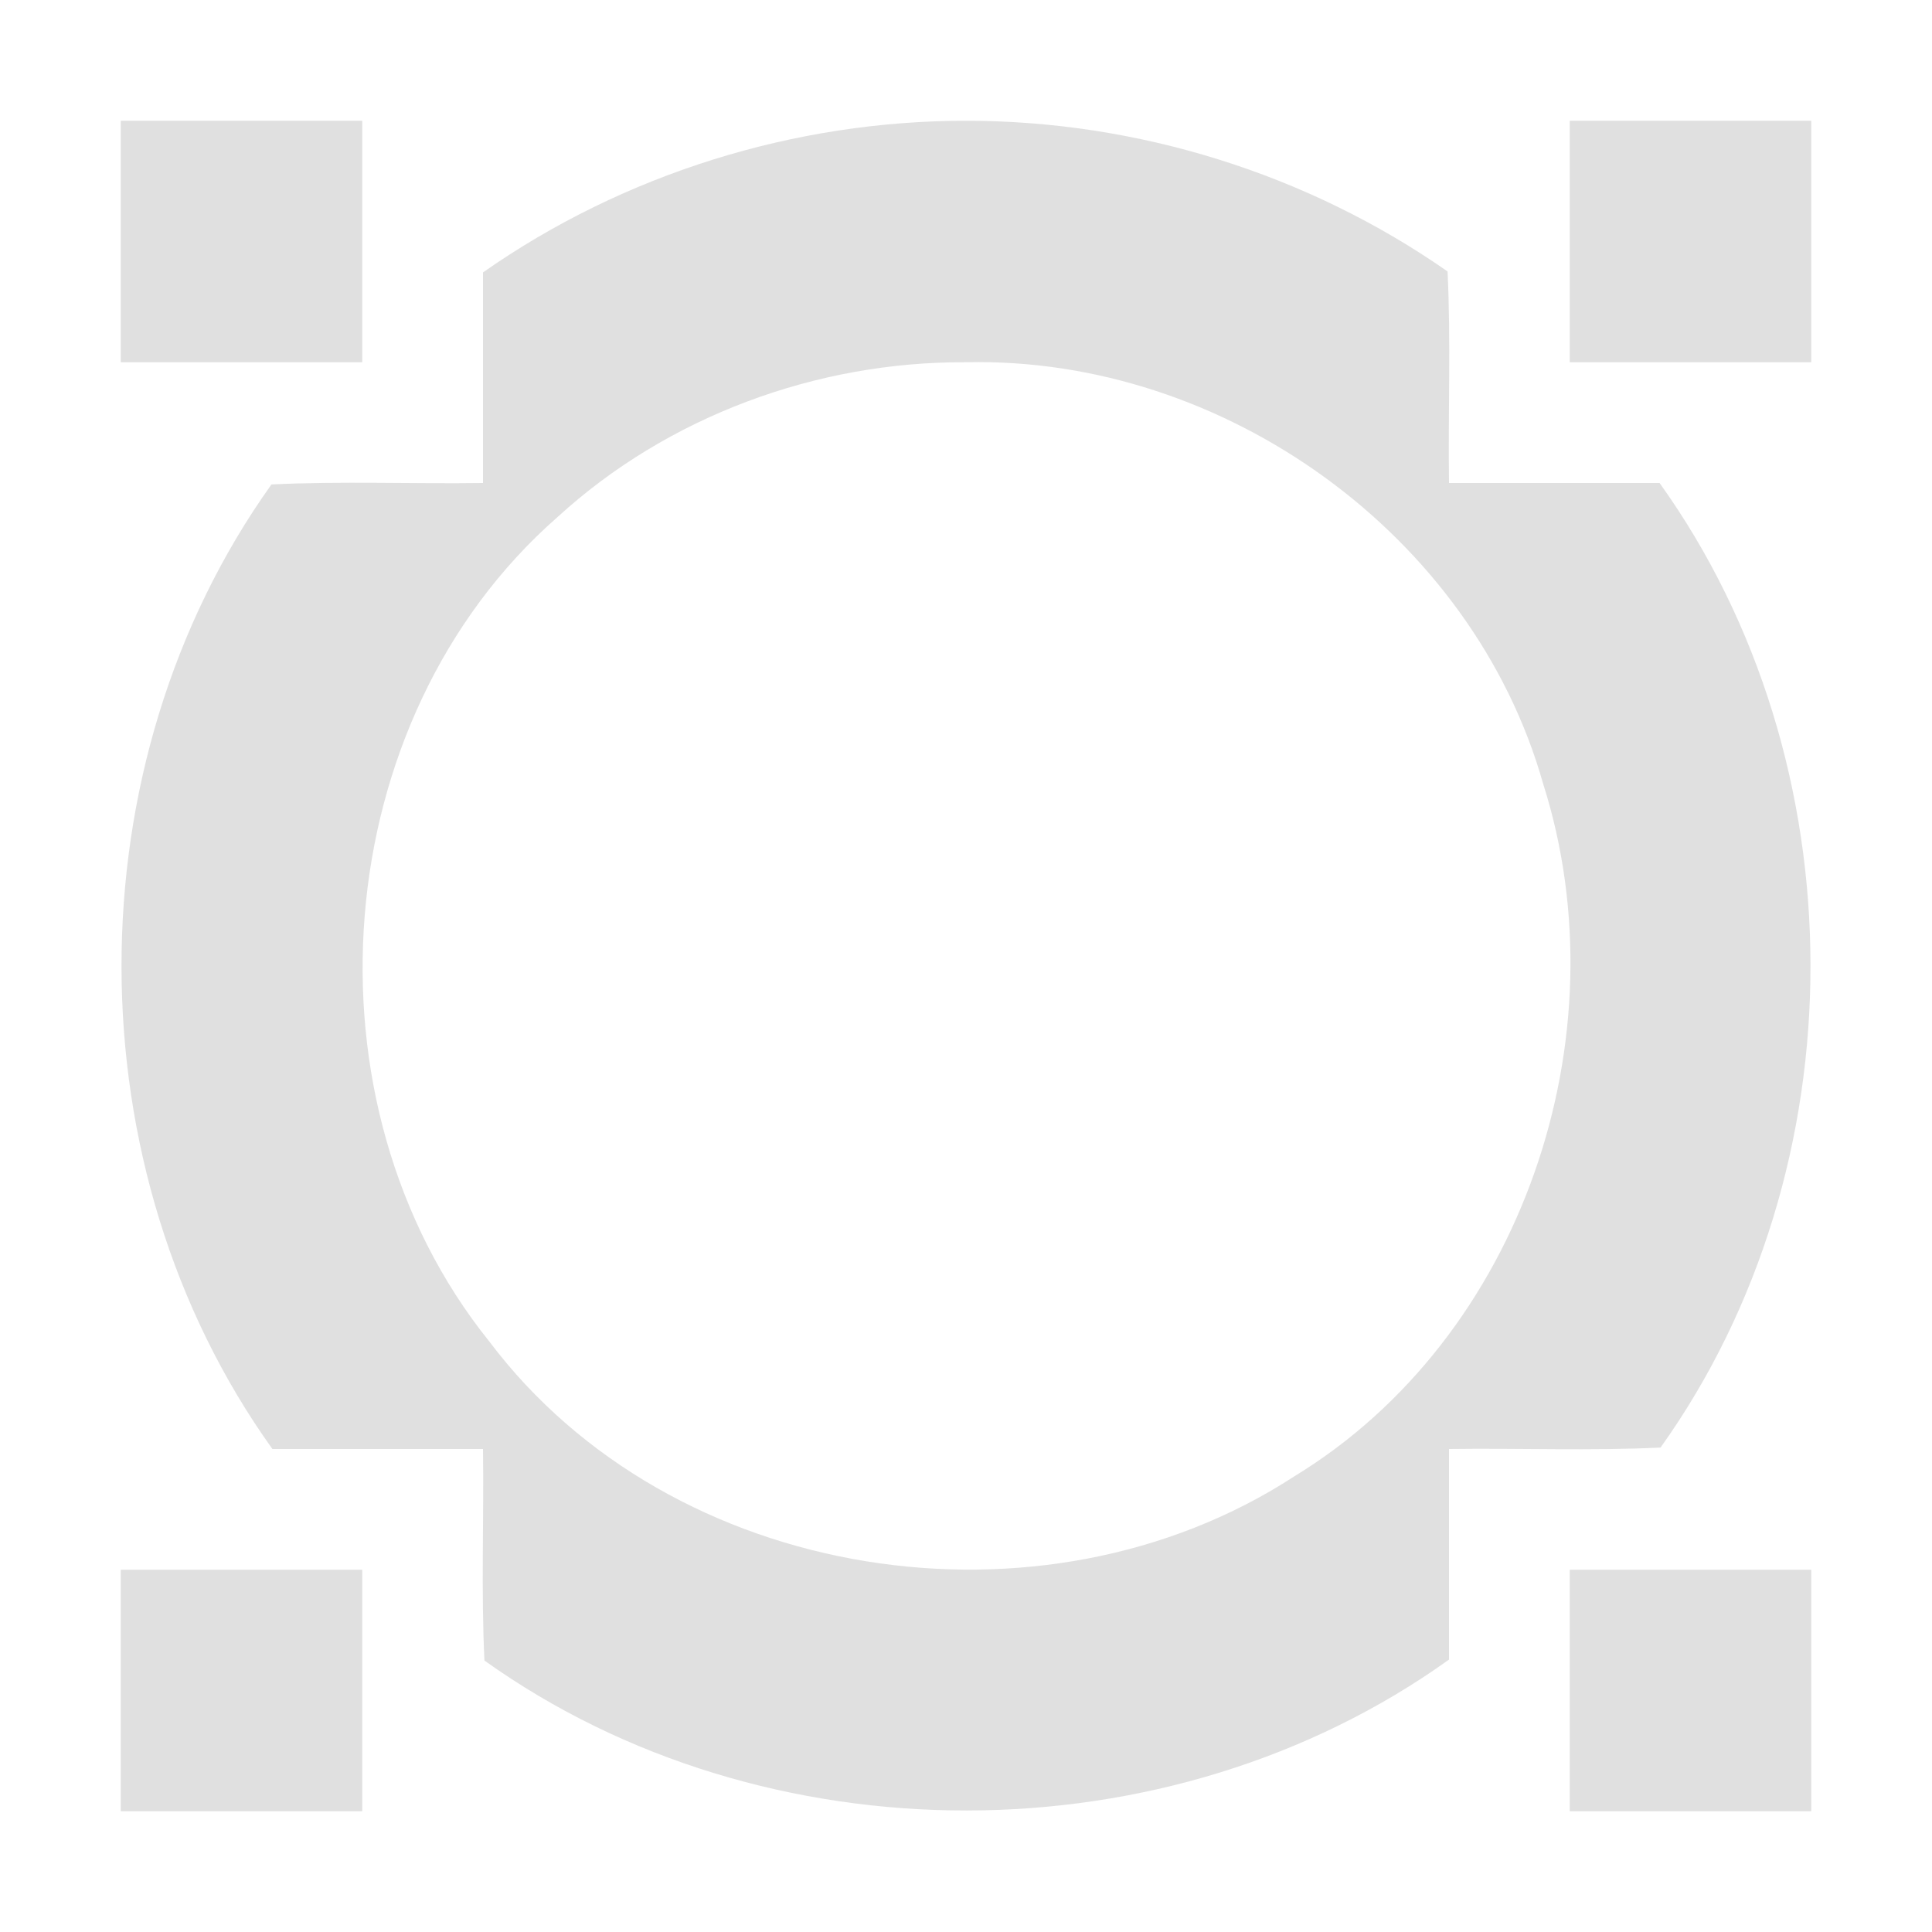 <?xml version="1.0" encoding="UTF-8" standalone="no"?>
<svg
   height="16"
   viewBox="0 0 16 16"
   width="16"
   version="1.1"
   id="svg4"
   sodipodi:docname="SelectCircleTool.svg"
   inkscape:version="1.2.2 (b0a8486541, 2022-12-01)"
   xmlns:inkscape="http://www.inkscape.org/namespaces/inkscape"
   xmlns:sodipodi="http://sodipodi.sourceforge.net/DTD/sodipodi-0.dtd"
   xmlns="http://www.w3.org/2000/svg"
   xmlns:svg="http://www.w3.org/2000/svg">
  <defs
     id="defs8" />
  <sodipodi:namedview
     id="namedview6"
     pagecolor="#ffffff"
     bordercolor="#000000"
     borderopacity="0.25"
     inkscape:showpageshadow="2"
     inkscape:pageopacity="0.0"
     inkscape:pagecheckerboard="0"
     inkscape:deskcolor="#d1d1d1"
     showgrid="false"
     inkscape:zoom="45.254834"
     inkscape:cx="14.970776"
     inkscape:cy="6.8390484"
     inkscape:window-width="2488"
     inkscape:window-height="1393"
     inkscape:window-x="0"
     inkscape:window-y="0"
     inkscape:window-maximized="1"
     inkscape:current-layer="svg4" />
  <path
     d="M 1,1 V 3 H 3 V 1 Z m 12,0 v 2 h 2 V 1 Z M 1,13 v 2 h 2 v -2 z m 12,0 v 2 h 2 v -2 z"
     fill="#e0e0e0"
     fill-opacity="0.996"
     id="path2"
     sodipodi:nodetypes="cccccccccccccccccccc" />
  <path
     d="M 8,1 C 6.58,1 5.164,1.44 4,2.256 V 4 C 3.418,4.008 2.819,3.984 2.248,4.012 0.589,6.336 0.593,9.679 2.256,12 h 1.744 c 0.008,0.582 -0.016,1.181 0.012,1.752 2.324,1.659 5.667,1.655 7.988,-0.008 v -1.744 c 0.582,-0.008 1.181,0.016 1.752,-0.012 C 15.411,9.664 15.407,6.321 13.744,4 H 12 C 11.992,3.418 12.016,2.819 11.988,2.248 10.826,1.437 9.417,1 8,1 Z m 0,2 c 2.134,-0.049 4.197,1.428 4.78,3.492 0.664,2.089 -0.169,4.582 -2.062,5.735 C 8.631,13.585 5.56,13.114 4.051,11.108 2.463,9.133 2.702,5.963 4.615,4.284 5.529,3.447 6.764,2.993 8,3 Z"
     fill="#e0e0e0"
     fill-opacity="0.996"
     id="path315"
     sodipodi:nodetypes="cccccccccccccccccccc" />
</svg>
